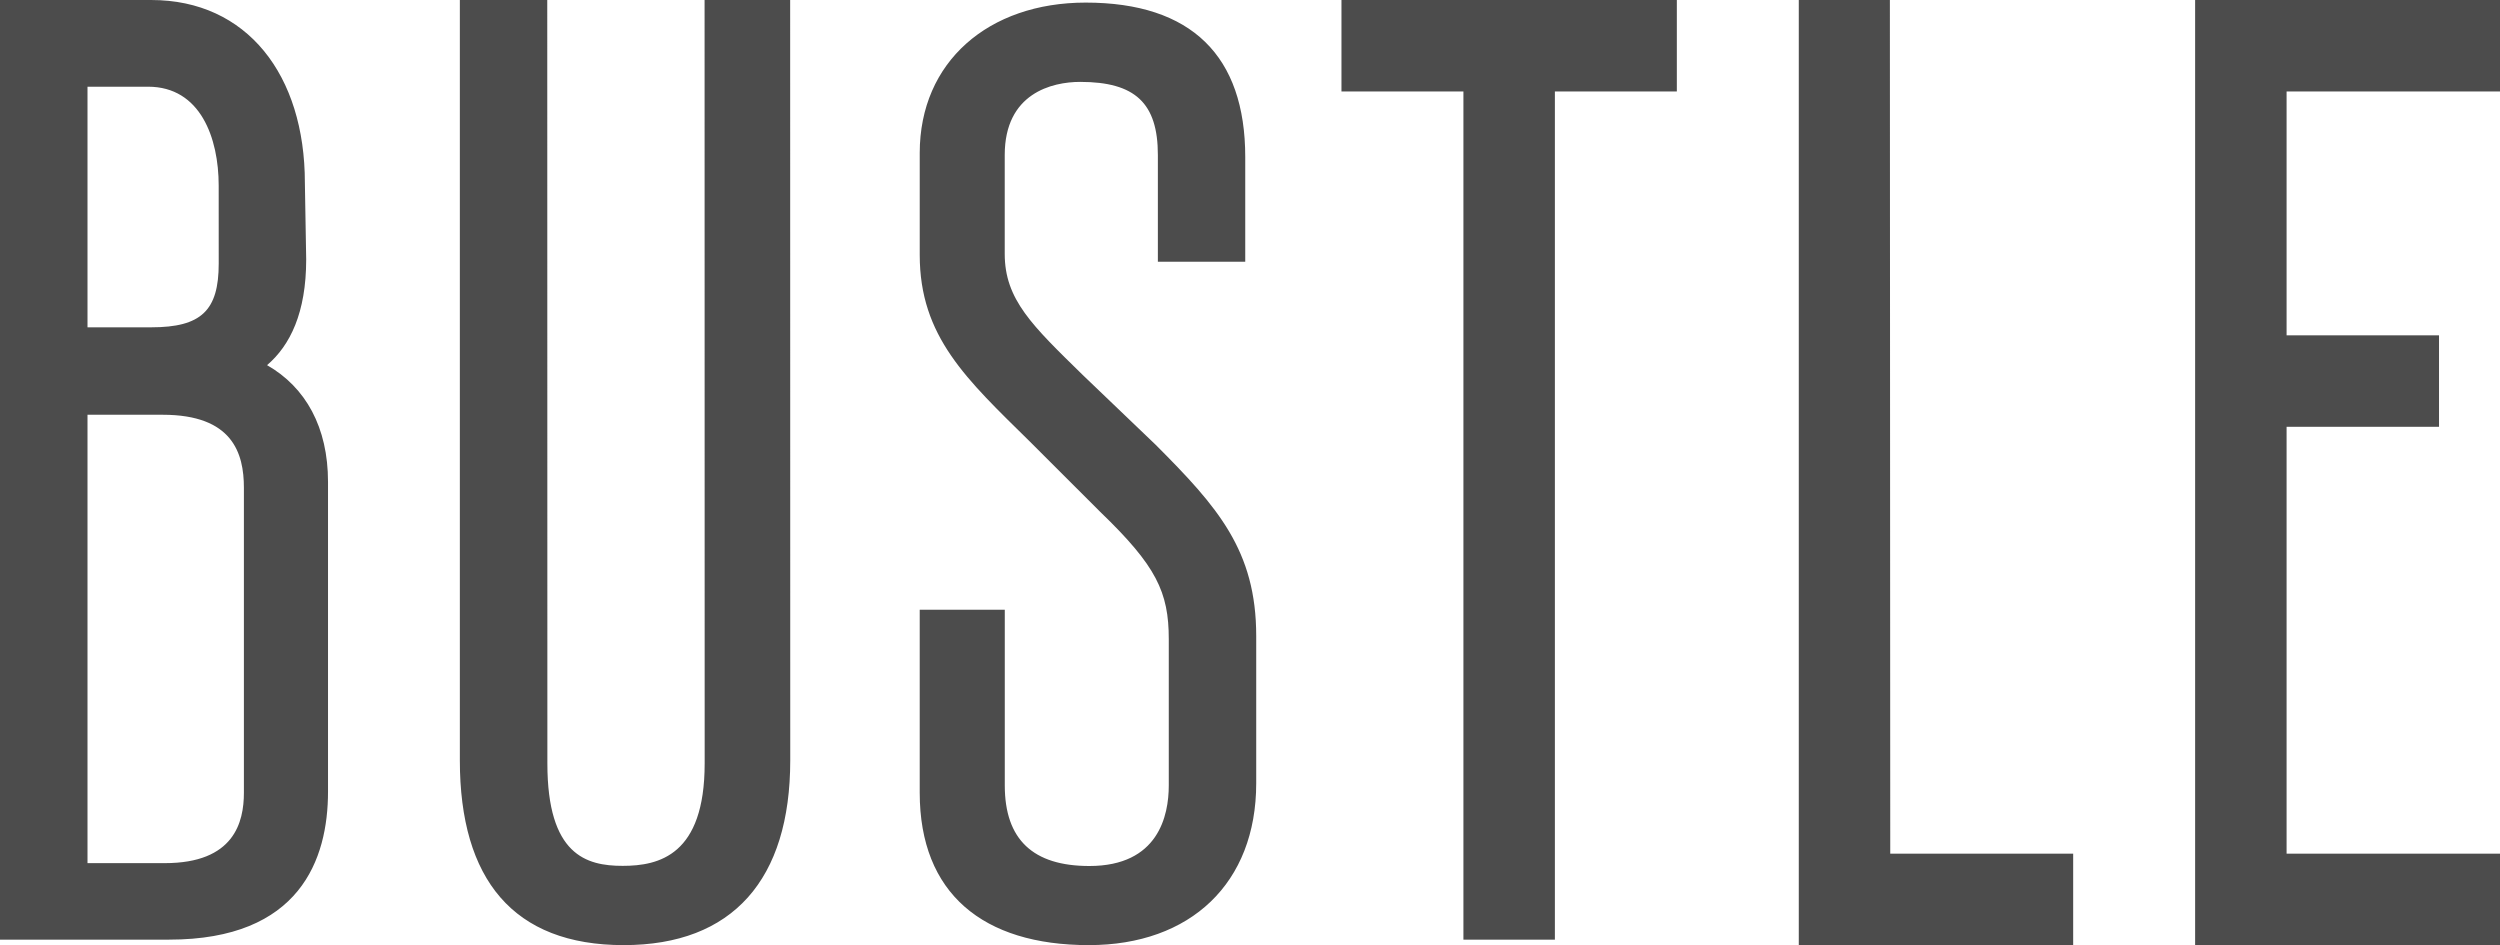<svg xmlns="http://www.w3.org/2000/svg" width="82" height="31" viewBox="0.5 0 82 31" enable-background="new 0.5 0 82 31"><path d="M9.26 11.977c.756-.647 1.283-1.719 1.283-3.468l-.043-2.509c0-3.542-1.898-6-5.04-6h-4.96v30.82h5.544c4.301 0 5.215-2.638 5.215-4.854v-10.161c0-1.789-.73-3.102-1.999-3.828zm-1.586-3.331c0 1.543-.575 2.09-2.214 2.09h-2.09v-7.892h1.988c1.72 0 2.315 1.688 2.315 3.241l.001 2.561zm-4.304 4.958h2.468c2.289 0 2.662 1.258 2.662 2.396v10c0 .971-.32 2.311-2.594 2.311h-2.536v-14.707zm20.243 11.437c0 3.012-1.498 3.359-2.689 3.359s-2.47-.352-2.47-3.359l-.004-25.041h-2.867v24.938c0 3.908 1.754 6.062 5.373 6.062 3.578 0 5.464-2.152 5.464-6.062l-.003-24.938h-2.807l.003 25.041zm12.403-12.74c-1.66-1.625-2.561-2.473-2.561-3.975v-3.242c0-2.029 1.555-2.398 2.475-2.398 1.802 0 2.548.694 2.548 2.398v3.5h2.866v-3.434c0-3.313-1.762-5.065-5.234-5.065-3.182 0-5.443 1.938-5.443 4.933v3.342c0 2.683 1.531 4.075 3.622 6.133l2.299 2.297c1.839 1.771 2.248 2.628 2.248 4.175v4.798c0 .985-.337 2.642-2.605 2.642-1.842 0-2.774-.863-2.774-2.642v-5.763h-2.79v6c0 3.303 2.073 5 5.547 5 3.337 0 5.49-2.033 5.49-5.307v-4.832c0-2.802-1.262-4.233-3.297-6.271l-2.391-2.289zm8.484-9.301h4v27.82h3v-27.82h4v-3h-11zm17.988-3h-2.988v31h9v-3h-6zm20.012 3v-3h-10v31h10v-3h-7v-14h5v-3h-5v-8z" fill="#4C4C4C"/></svg>